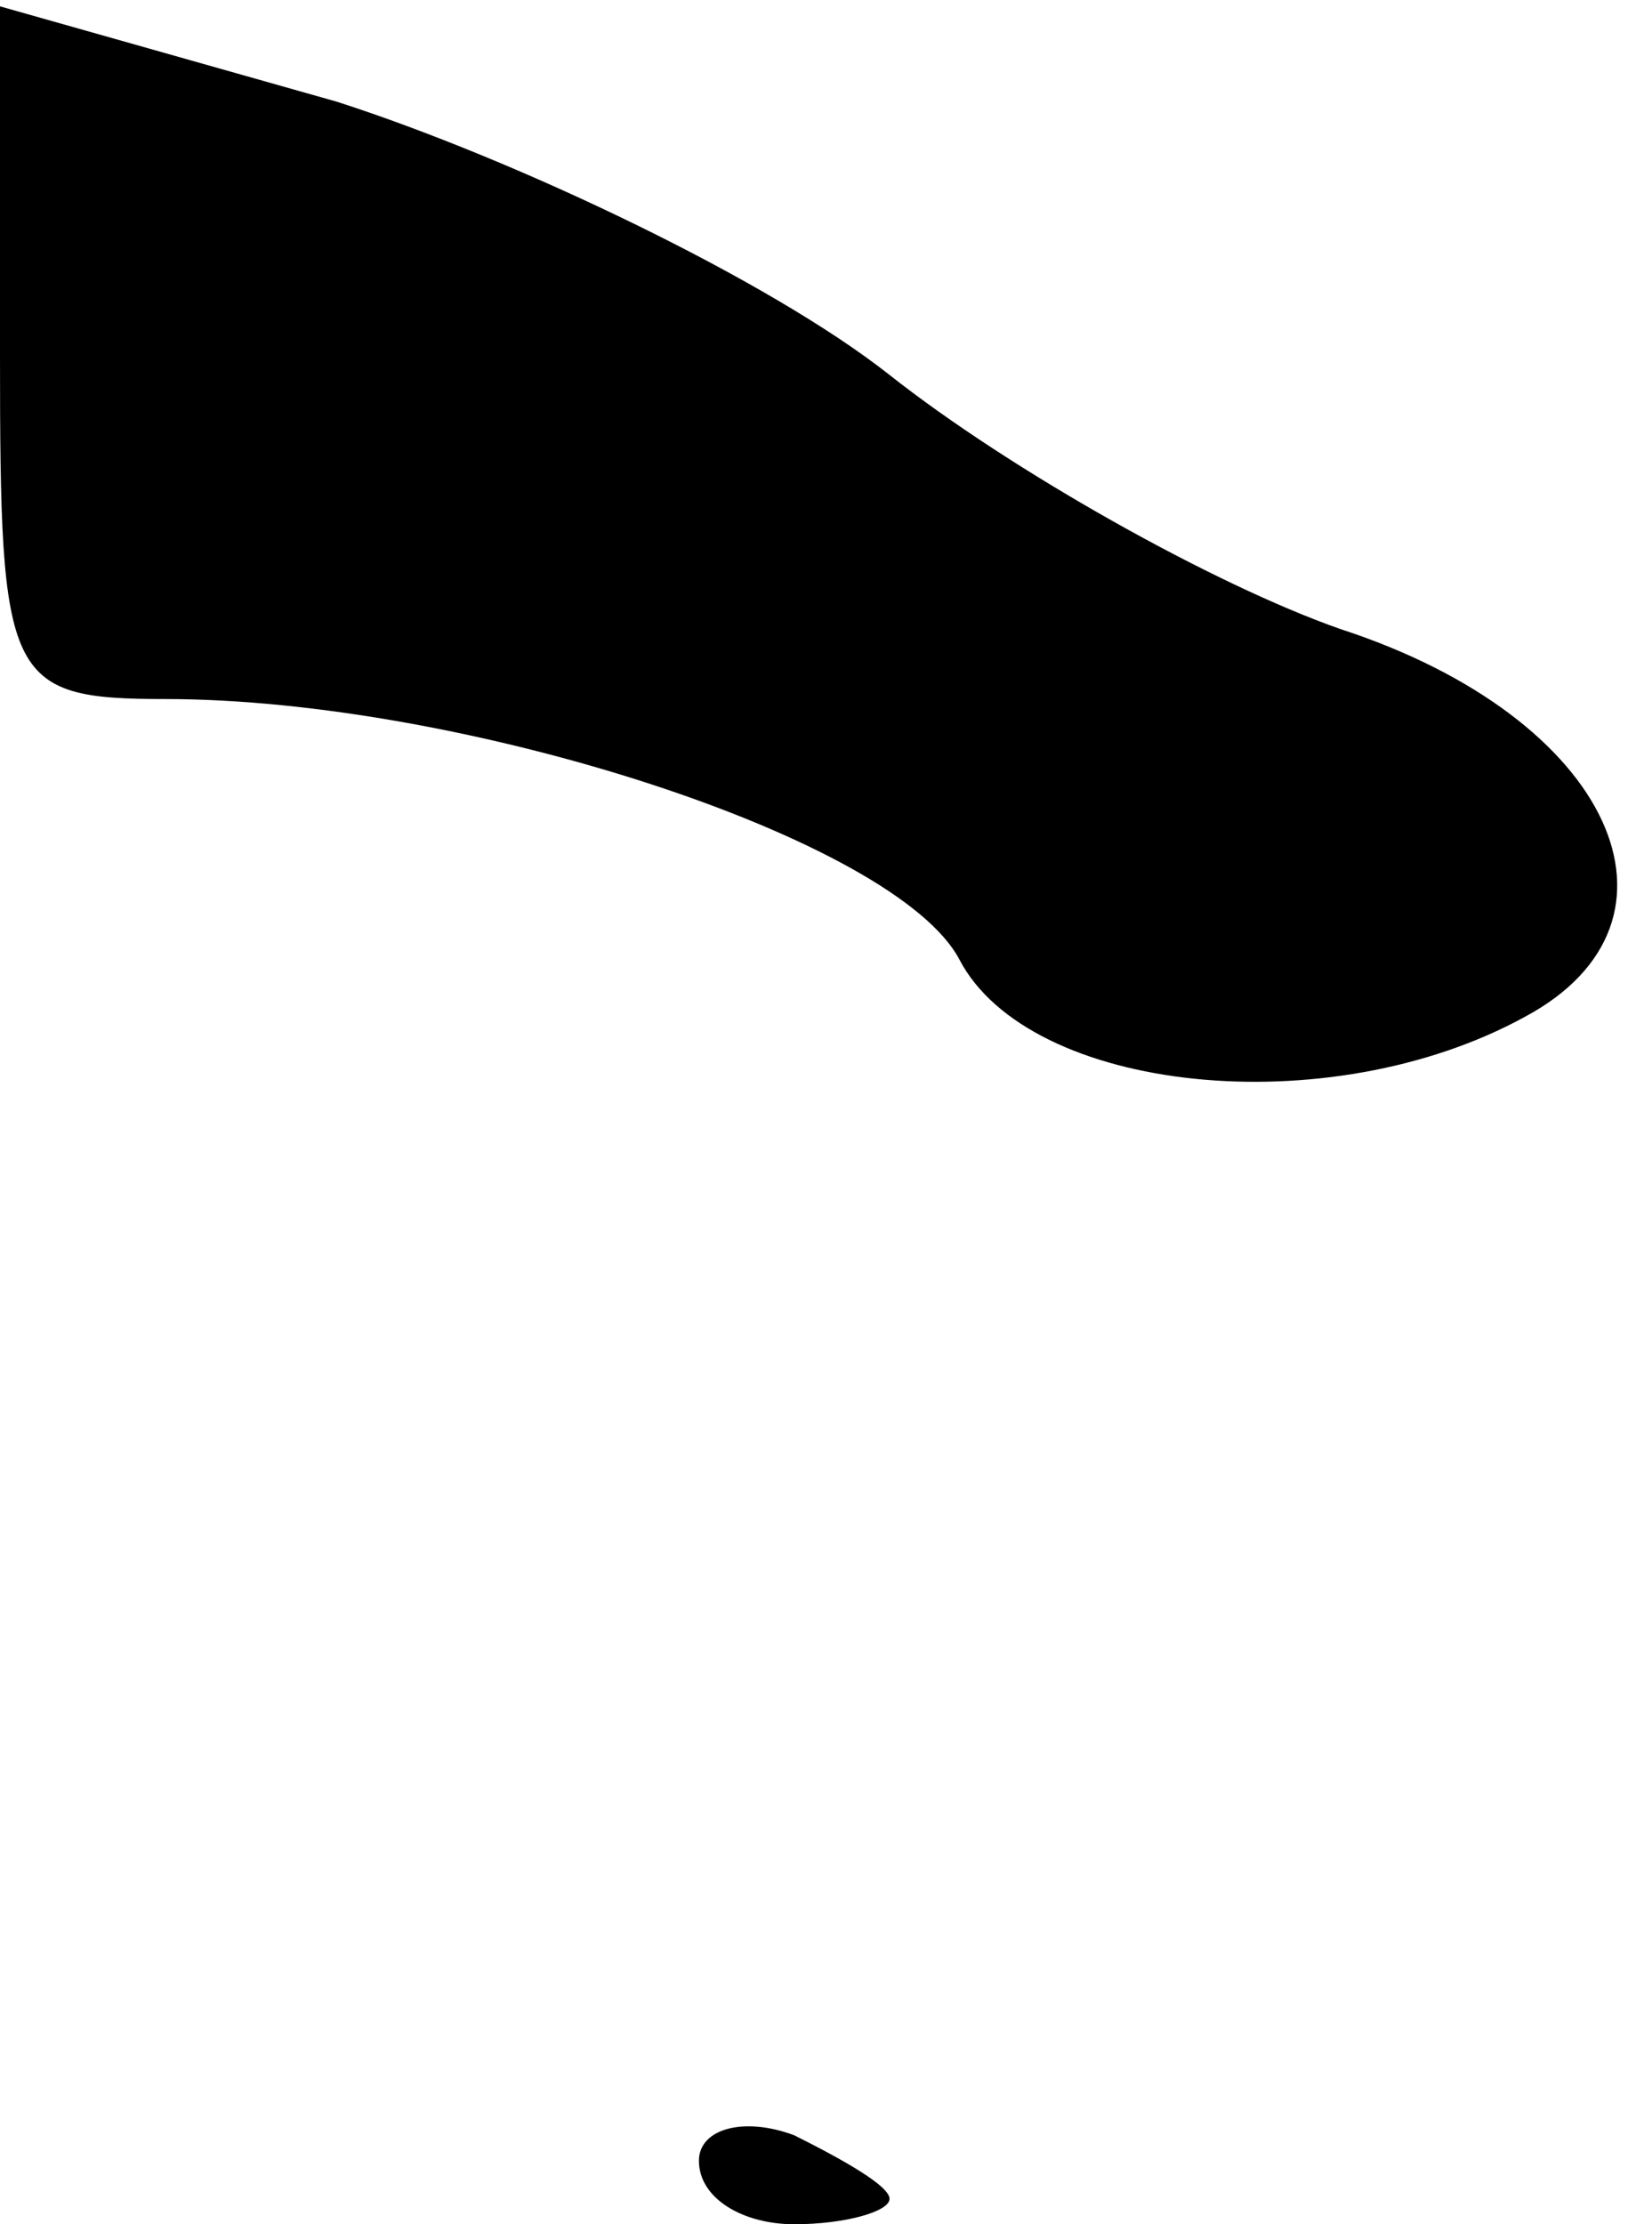 <?xml version="1.0" standalone="no"?>
<!DOCTYPE svg PUBLIC "-//W3C//DTD SVG 20010904//EN"
 "http://www.w3.org/TR/2001/REC-SVG-20010904/DTD/svg10.dtd">
<svg version="1.0" xmlns="http://www.w3.org/2000/svg"
 width="26pt" height="35pt" viewBox="0 0 26 35"
 preserveAspectRatio="xMidYMid meet">
<g transform="translate(0,35) scale(0.1,-0.1)"
fill="#000000" stroke="none">
<path fill="#000000" stroke="none" d="M0 294 c0 -51 1 -54 26 -54 47 0 115
-22 125 -41 11 -21 58 -26 89 -9 28 15 14 47 -29 61 -20 7 -52 25 -71 40 -19
15 -59 34 -87 43 l-53 15 0 -55z"/>
<path fill="#000000" stroke="none" d="M110 10 c0 -6 7 -10 15 -10 8 0 15 2
15 4 0 2 -7 6 -15 10 -8 3 -15 1 -15 -4z"/>
</g>
</svg>
